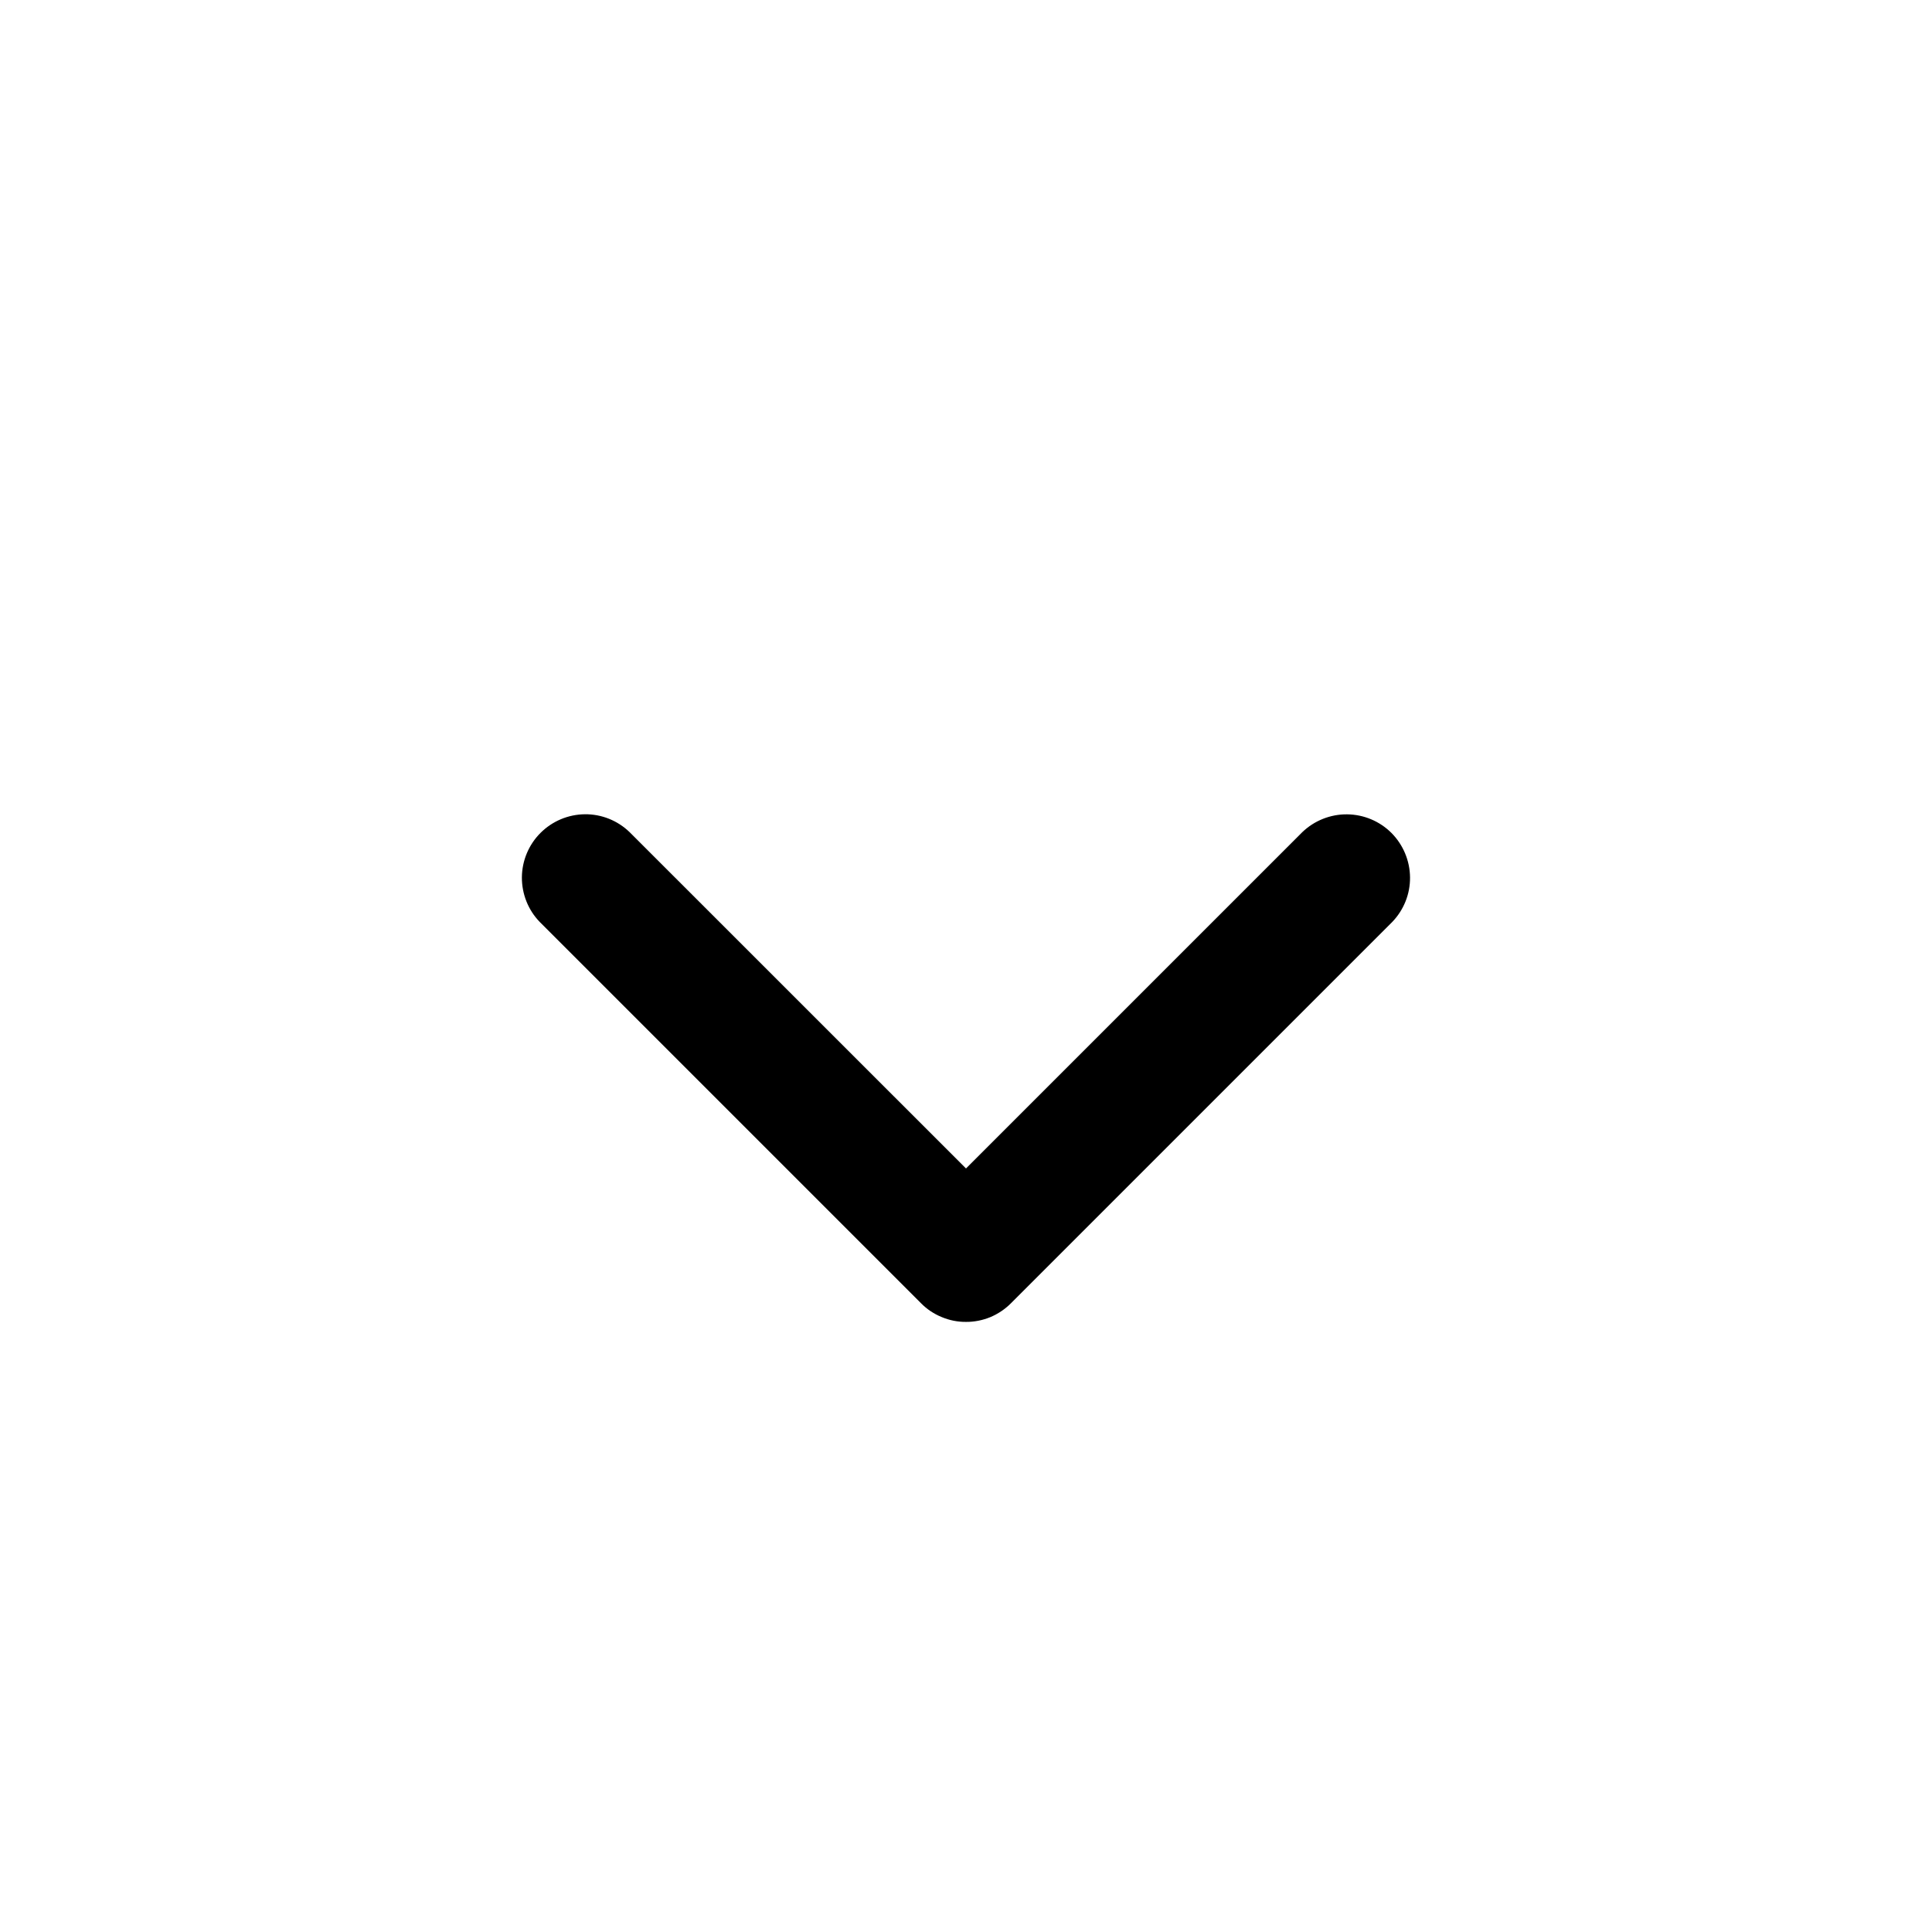 <svg width="24" height="24" viewBox="0 0 24 24" fill="none" xmlns="http://www.w3.org/2000/svg">
<path d="M12 16.421C11.896 16.422 11.793 16.401 11.698 16.361C11.602 16.322 11.515 16.264 11.442 16.19L6.705 11.453C6.561 11.305 6.482 11.105 6.483 10.898C6.485 10.691 6.568 10.493 6.714 10.347C6.861 10.2 7.059 10.117 7.266 10.115C7.473 10.113 7.672 10.193 7.821 10.337L12 14.515L16.178 10.337C16.327 10.194 16.527 10.114 16.734 10.116C16.941 10.118 17.139 10.201 17.285 10.347C17.431 10.494 17.514 10.692 17.516 10.899C17.518 11.106 17.438 11.305 17.294 11.454L12.557 16.191C12.484 16.264 12.397 16.322 12.302 16.362C12.206 16.401 12.103 16.422 12 16.421V16.421Z" fill="black"/>
</svg>
